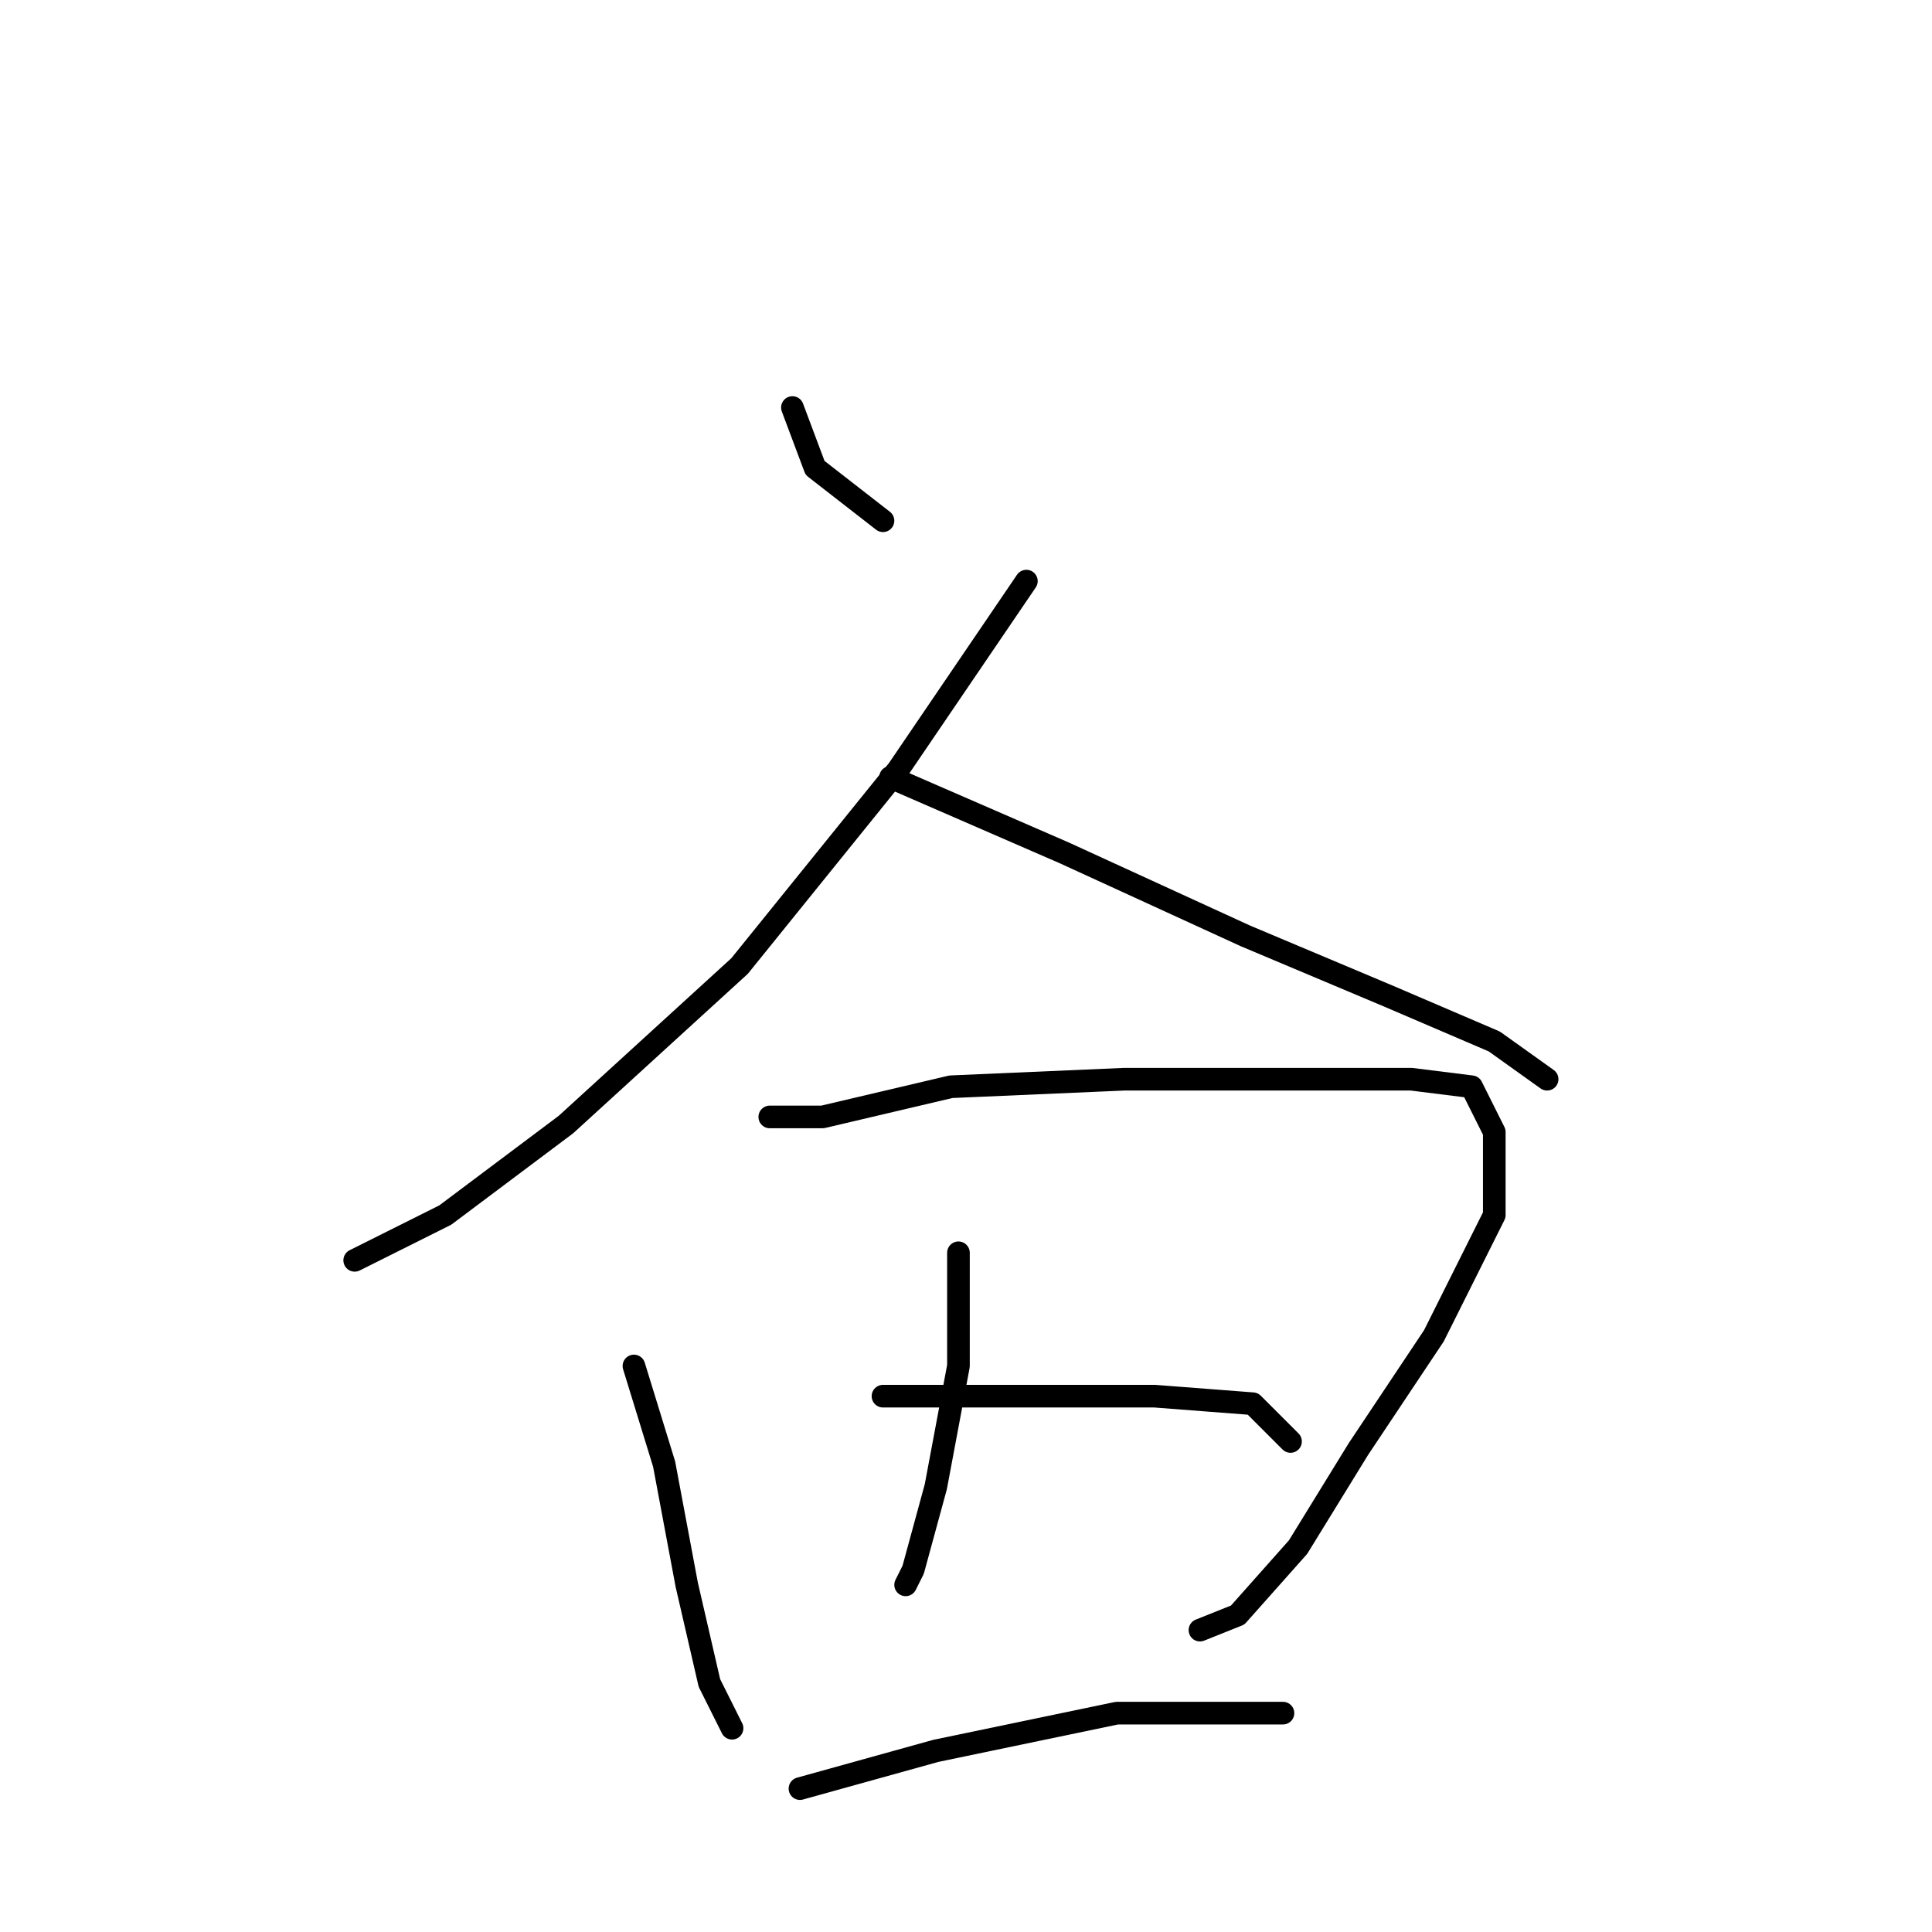 <?xml version="1.0" standalone="no"?>
    <svg width="256" height="256" xmlns="http://www.w3.org/2000/svg" version="1.1">
    <polyline stroke="black" stroke-width="3" stroke-linecap="round" fill="transparent" stroke-linejoin="round" points="105 54 108 62 117 69 117 69 " />
        <polyline stroke="black" stroke-width="3" stroke-linecap="round" fill="transparent" stroke-linejoin="round" points="136 77 119 102 98 128 75 149 59 161 47 167 47 167 " />
        <polyline stroke="black" stroke-width="3" stroke-linecap="round" fill="transparent" stroke-linejoin="round" points="118 103 141 113 165 124 184 132 198 138 205 143 205 143 " />
        <polyline stroke="black" stroke-width="3" stroke-linecap="round" fill="transparent" stroke-linejoin="round" points="84 181 88 194 91 210 94 223 97 229 97 229 " />
        <polyline stroke="black" stroke-width="3" stroke-linecap="round" fill="transparent" stroke-linejoin="round" points="102 148 109 148 126 144 149 143 172 143 187 143 195 144 198 150 198 161 190 177 180 192 172 205 164 214 159 216 159 216 " />
        <polyline stroke="black" stroke-width="3" stroke-linecap="round" fill="transparent" stroke-linejoin="round" points="127 166 127 181 124 197 121 208 120 210 120 210 " />
        <polyline stroke="black" stroke-width="3" stroke-linecap="round" fill="transparent" stroke-linejoin="round" points="117 185 135 185 153 185 166 186 171 191 171 191 " />
        <polyline stroke="black" stroke-width="3" stroke-linecap="round" fill="transparent" stroke-linejoin="round" points="106 237 124 232 148 227 170 227 170 227 " />
        </svg>